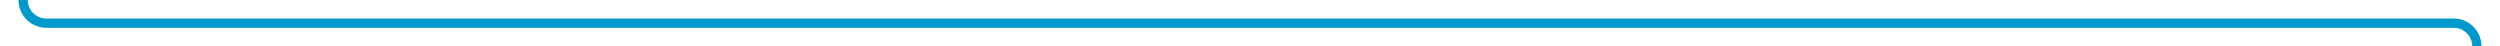 ﻿<?xml version="1.0" encoding="utf-8"?>
<svg version="1.1" xmlns:xlink="http://www.w3.org/1999/xlink" width="540px" height="10px" preserveAspectRatio="xMinYMid meet" viewBox="825 2946  540 8" xmlns="http://www.w3.org/2000/svg">
  <path d="M 1043 2619  L 1043 2628.5  A 1.5 1.5 0 0 1 1041.5 2630 A 1.5 1.5 0 0 0 1040 2631.5 L 1040 2645  A 5 5 0 0 1 1035 2650 L 835 2650  A 5 5 0 0 0 830 2655 L 830 2945  A 5 5 0 0 0 835 2950 L 1355 2950  A 5 5 0 0 1 1360 2955 L 1360 2965  A 5 5 0 0 0 1365 2970 L 1378 2970  " stroke-width="2" stroke="#0099cc" fill="none" />
</svg>